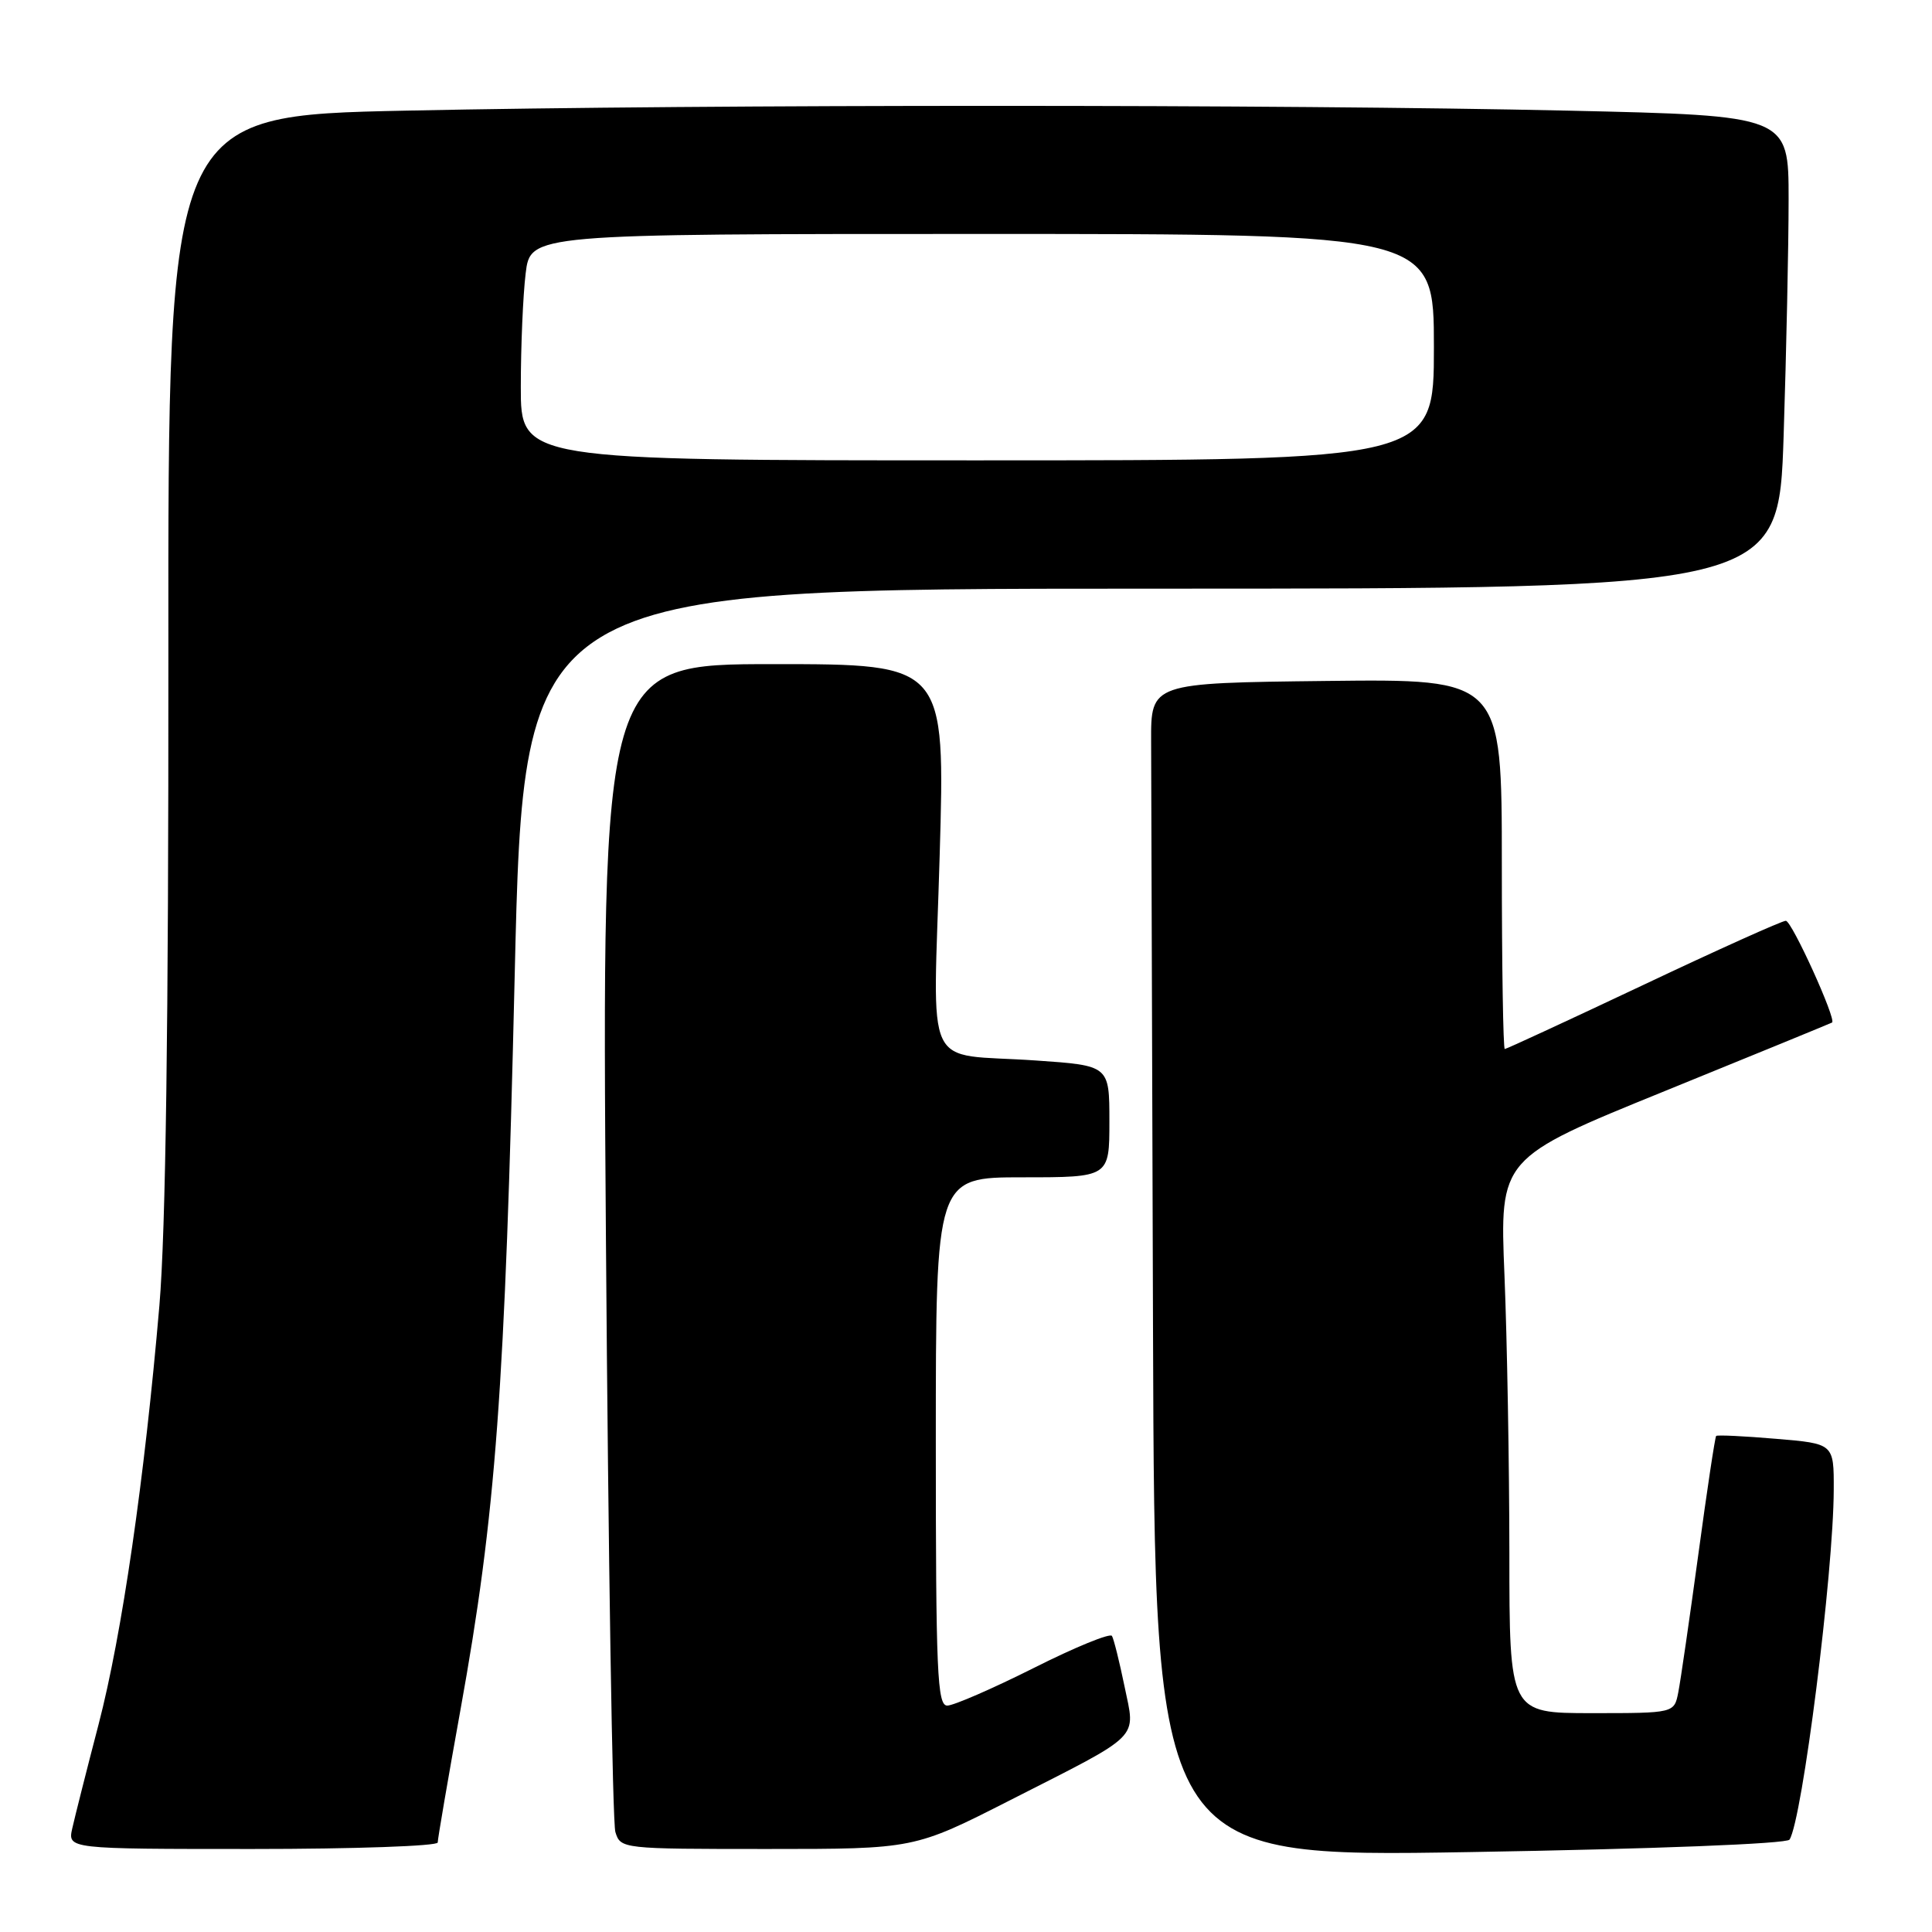 <?xml version="1.0" encoding="UTF-8" standalone="no"?>
<!DOCTYPE svg PUBLIC "-//W3C//DTD SVG 1.1//EN" "http://www.w3.org/Graphics/SVG/1.1/DTD/svg11.dtd" >
<svg xmlns="http://www.w3.org/2000/svg" xmlns:xlink="http://www.w3.org/1999/xlink" version="1.1" viewBox="0 0 256 256">
 <g >
 <path fill="currentColor"
d=" M 237.12 243.76 C 238.81 241.16 242.95 208.40 242.98 197.40 C 243.00 191.29 243.00 191.29 235.33 190.65 C 231.12 190.29 227.55 190.12 227.40 190.27 C 227.25 190.42 226.18 197.51 225.03 206.02 C 223.87 214.53 222.68 222.74 222.38 224.25 C 221.84 227.00 221.84 227.00 210.92 227.00 C 200.00 227.00 200.00 227.00 200.00 205.75 C 199.99 194.06 199.70 177.52 199.35 168.99 C 198.71 153.47 198.71 153.47 220.60 144.57 C 232.65 139.67 242.62 135.58 242.76 135.49 C 243.36 135.09 237.42 122.01 236.63 122.01 C 236.15 122.00 227.66 125.82 217.77 130.50 C 207.88 135.17 199.61 139.00 199.39 139.00 C 199.18 139.00 199.00 127.97 199.00 114.48 C 199.00 89.96 199.00 89.96 175.75 90.23 C 152.50 90.50 152.50 90.50 152.53 98.25 C 152.54 102.51 152.66 137.52 152.78 176.05 C 153.00 246.11 153.00 246.11 194.75 245.41 C 219.24 245.00 236.76 244.31 237.12 243.76 Z  M 58.00 244.14 C 58.00 243.66 59.35 235.79 61.00 226.64 C 65.71 200.58 66.91 184.37 68.20 129.25 C 69.40 78.00 69.40 78.00 152.54 78.00 C 235.68 78.00 235.68 78.00 236.34 57.75 C 236.70 46.61 237.00 32.51 237.00 26.41 C 237.00 15.32 237.00 15.32 207.75 14.66 C 170.19 13.82 94.21 13.81 53.79 14.66 C 22.26 15.32 22.26 15.32 22.31 86.91 C 22.34 135.77 21.96 163.10 21.12 173.00 C 19.15 196.00 16.16 216.60 13.06 228.50 C 11.48 234.55 9.92 240.74 9.58 242.25 C 8.96 245.00 8.96 245.00 33.48 245.00 C 46.97 245.00 58.00 244.61 58.00 244.14 Z  M 133.82 238.55 C 151.49 229.56 150.47 230.58 149.00 223.43 C 148.33 220.17 147.58 217.17 147.34 216.77 C 147.10 216.36 142.43 218.27 136.97 221.02 C 131.51 223.76 126.35 226.00 125.52 226.00 C 124.19 226.00 124.00 221.63 124.00 191.00 C 124.00 156.00 124.00 156.00 135.50 156.00 C 147.00 156.00 147.00 156.00 147.00 148.59 C 147.00 141.19 147.00 141.19 137.25 140.52 C 122.09 139.47 123.66 142.83 124.51 113.40 C 125.25 88.00 125.25 88.00 102.49 88.00 C 79.73 88.00 79.73 88.00 80.29 164.25 C 80.60 206.19 81.16 241.51 81.54 242.75 C 82.23 244.98 82.38 245.00 101.69 245.00 C 121.14 245.00 121.14 245.00 133.82 238.55 Z  M 69.01 51.25 C 69.01 45.89 69.30 39.14 69.65 36.25 C 70.28 31.00 70.28 31.00 130.14 31.00 C 190.00 31.00 190.00 31.00 190.00 46.00 C 190.00 61.00 190.00 61.00 129.50 61.00 C 69.00 61.00 69.00 61.00 69.01 51.25 Z "/>
</g>
</svg>